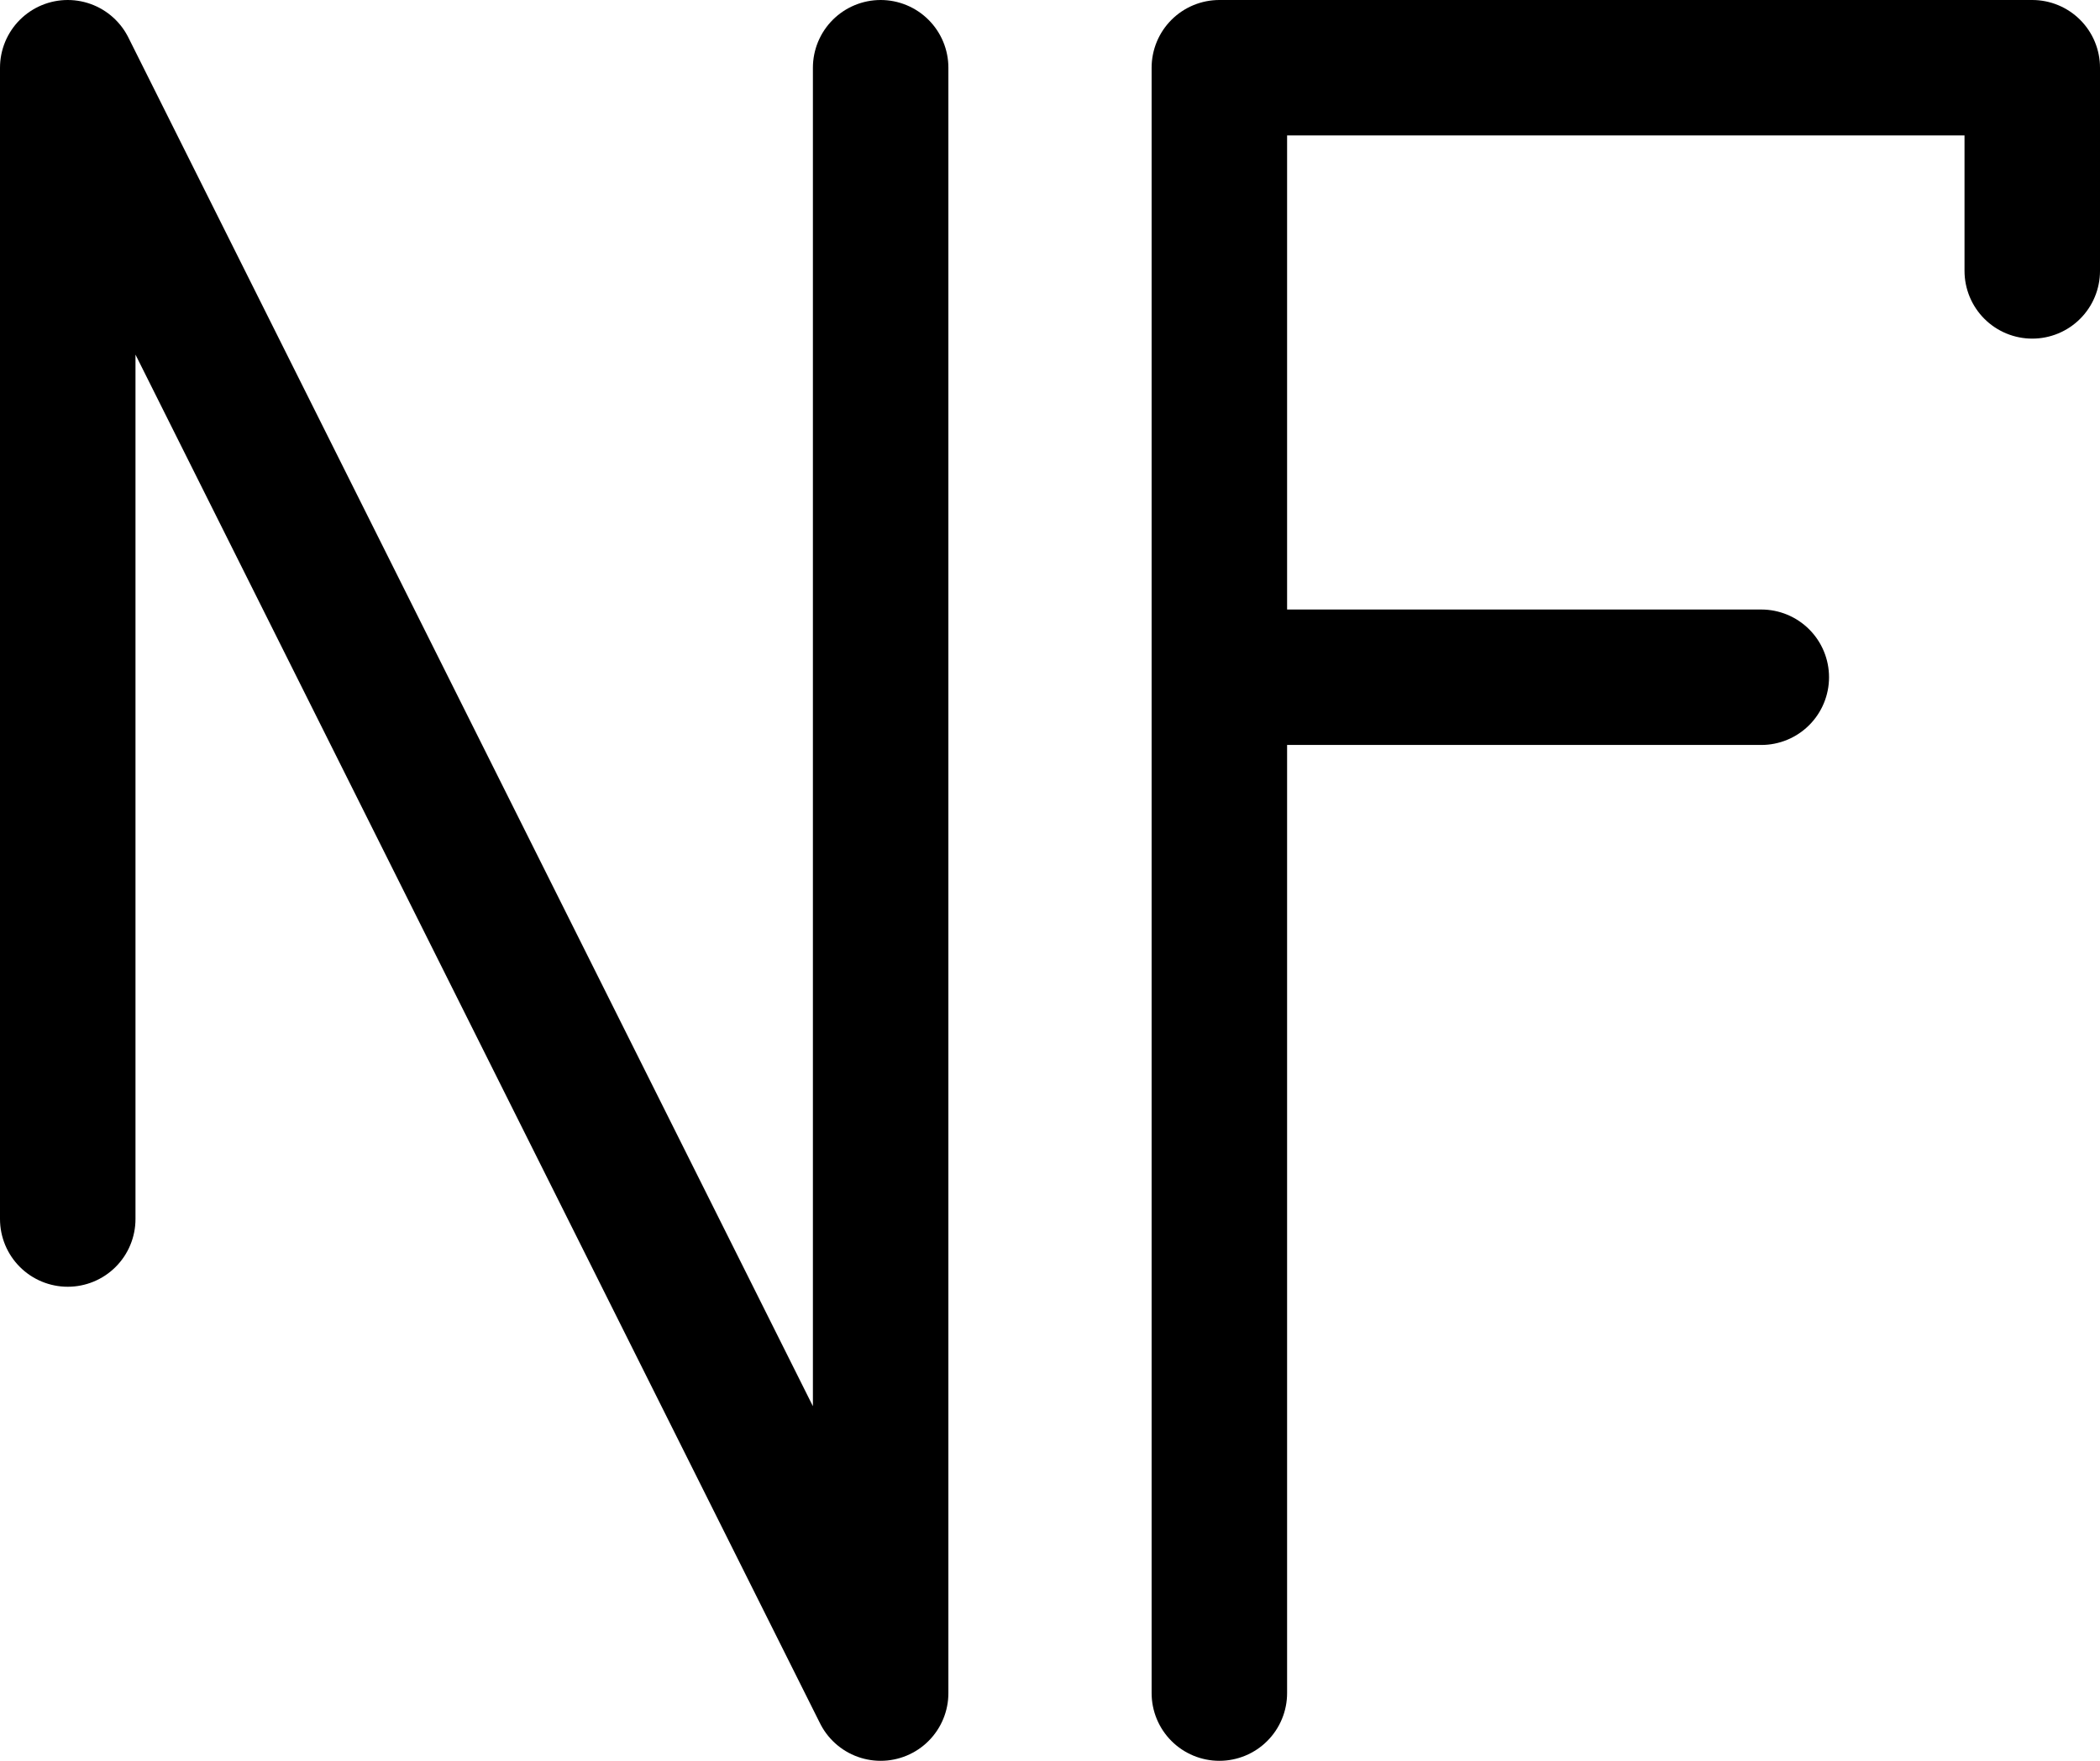 <svg width="155" height="130" viewBox="0 0 155 130" fill="none" xmlns="http://www.w3.org/2000/svg">
<path d="M5 90V5L65 125V5M90 125V5H150V20M90 50L130 50" stroke="black" stroke-width="10" stroke-linecap="round" stroke-linejoin="round"/>
</svg>
